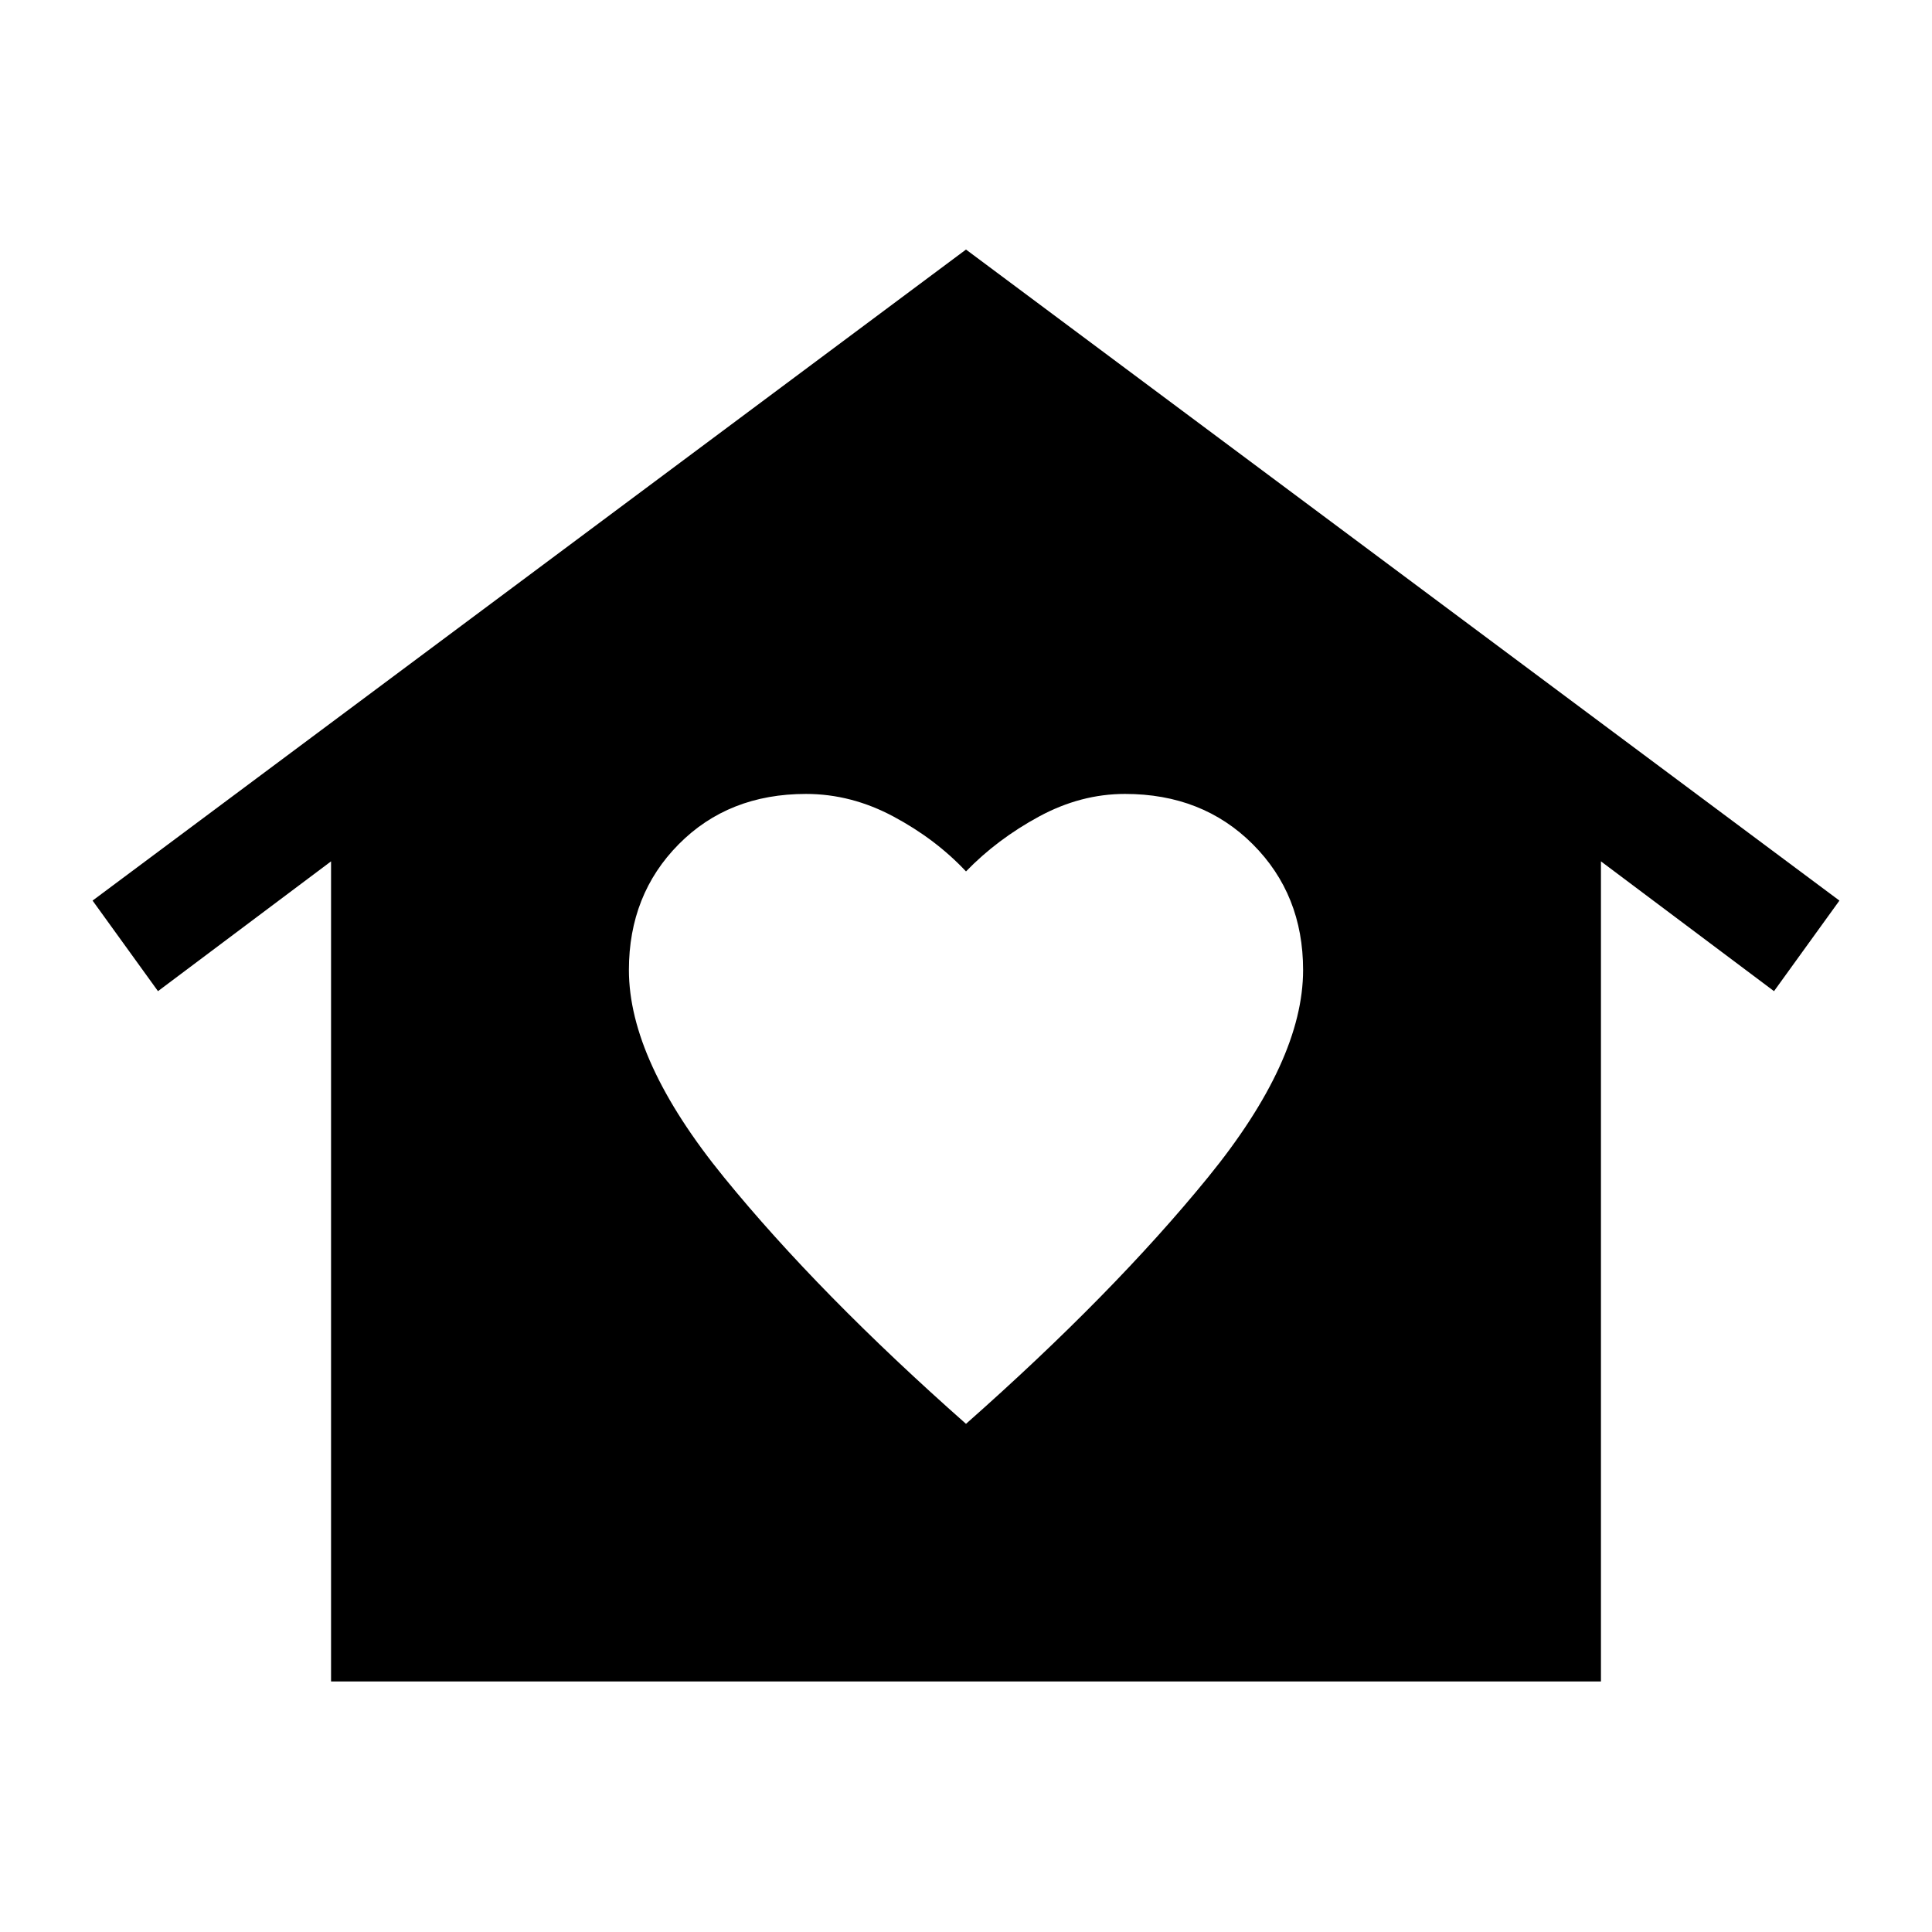 <svg xmlns="http://www.w3.org/2000/svg" height="48" viewBox="0 -960 960 960" width="48"><path d="m480-836 434 323.5-32.5 45-86-64.5v407.5h-631V-532l-86 64.5-32.5-45L480-836ZM312.5-478q0 45 47.25 103T480-252.5Q553-317 600.25-375t47.25-103q0-37.5-25-62.5t-63.5-25q-22 0-42.75 11.25T480-527q-15-16-36-27.25t-43.5-11.25q-38.5 0-63.25 25T312.5-478Z"/></svg>
